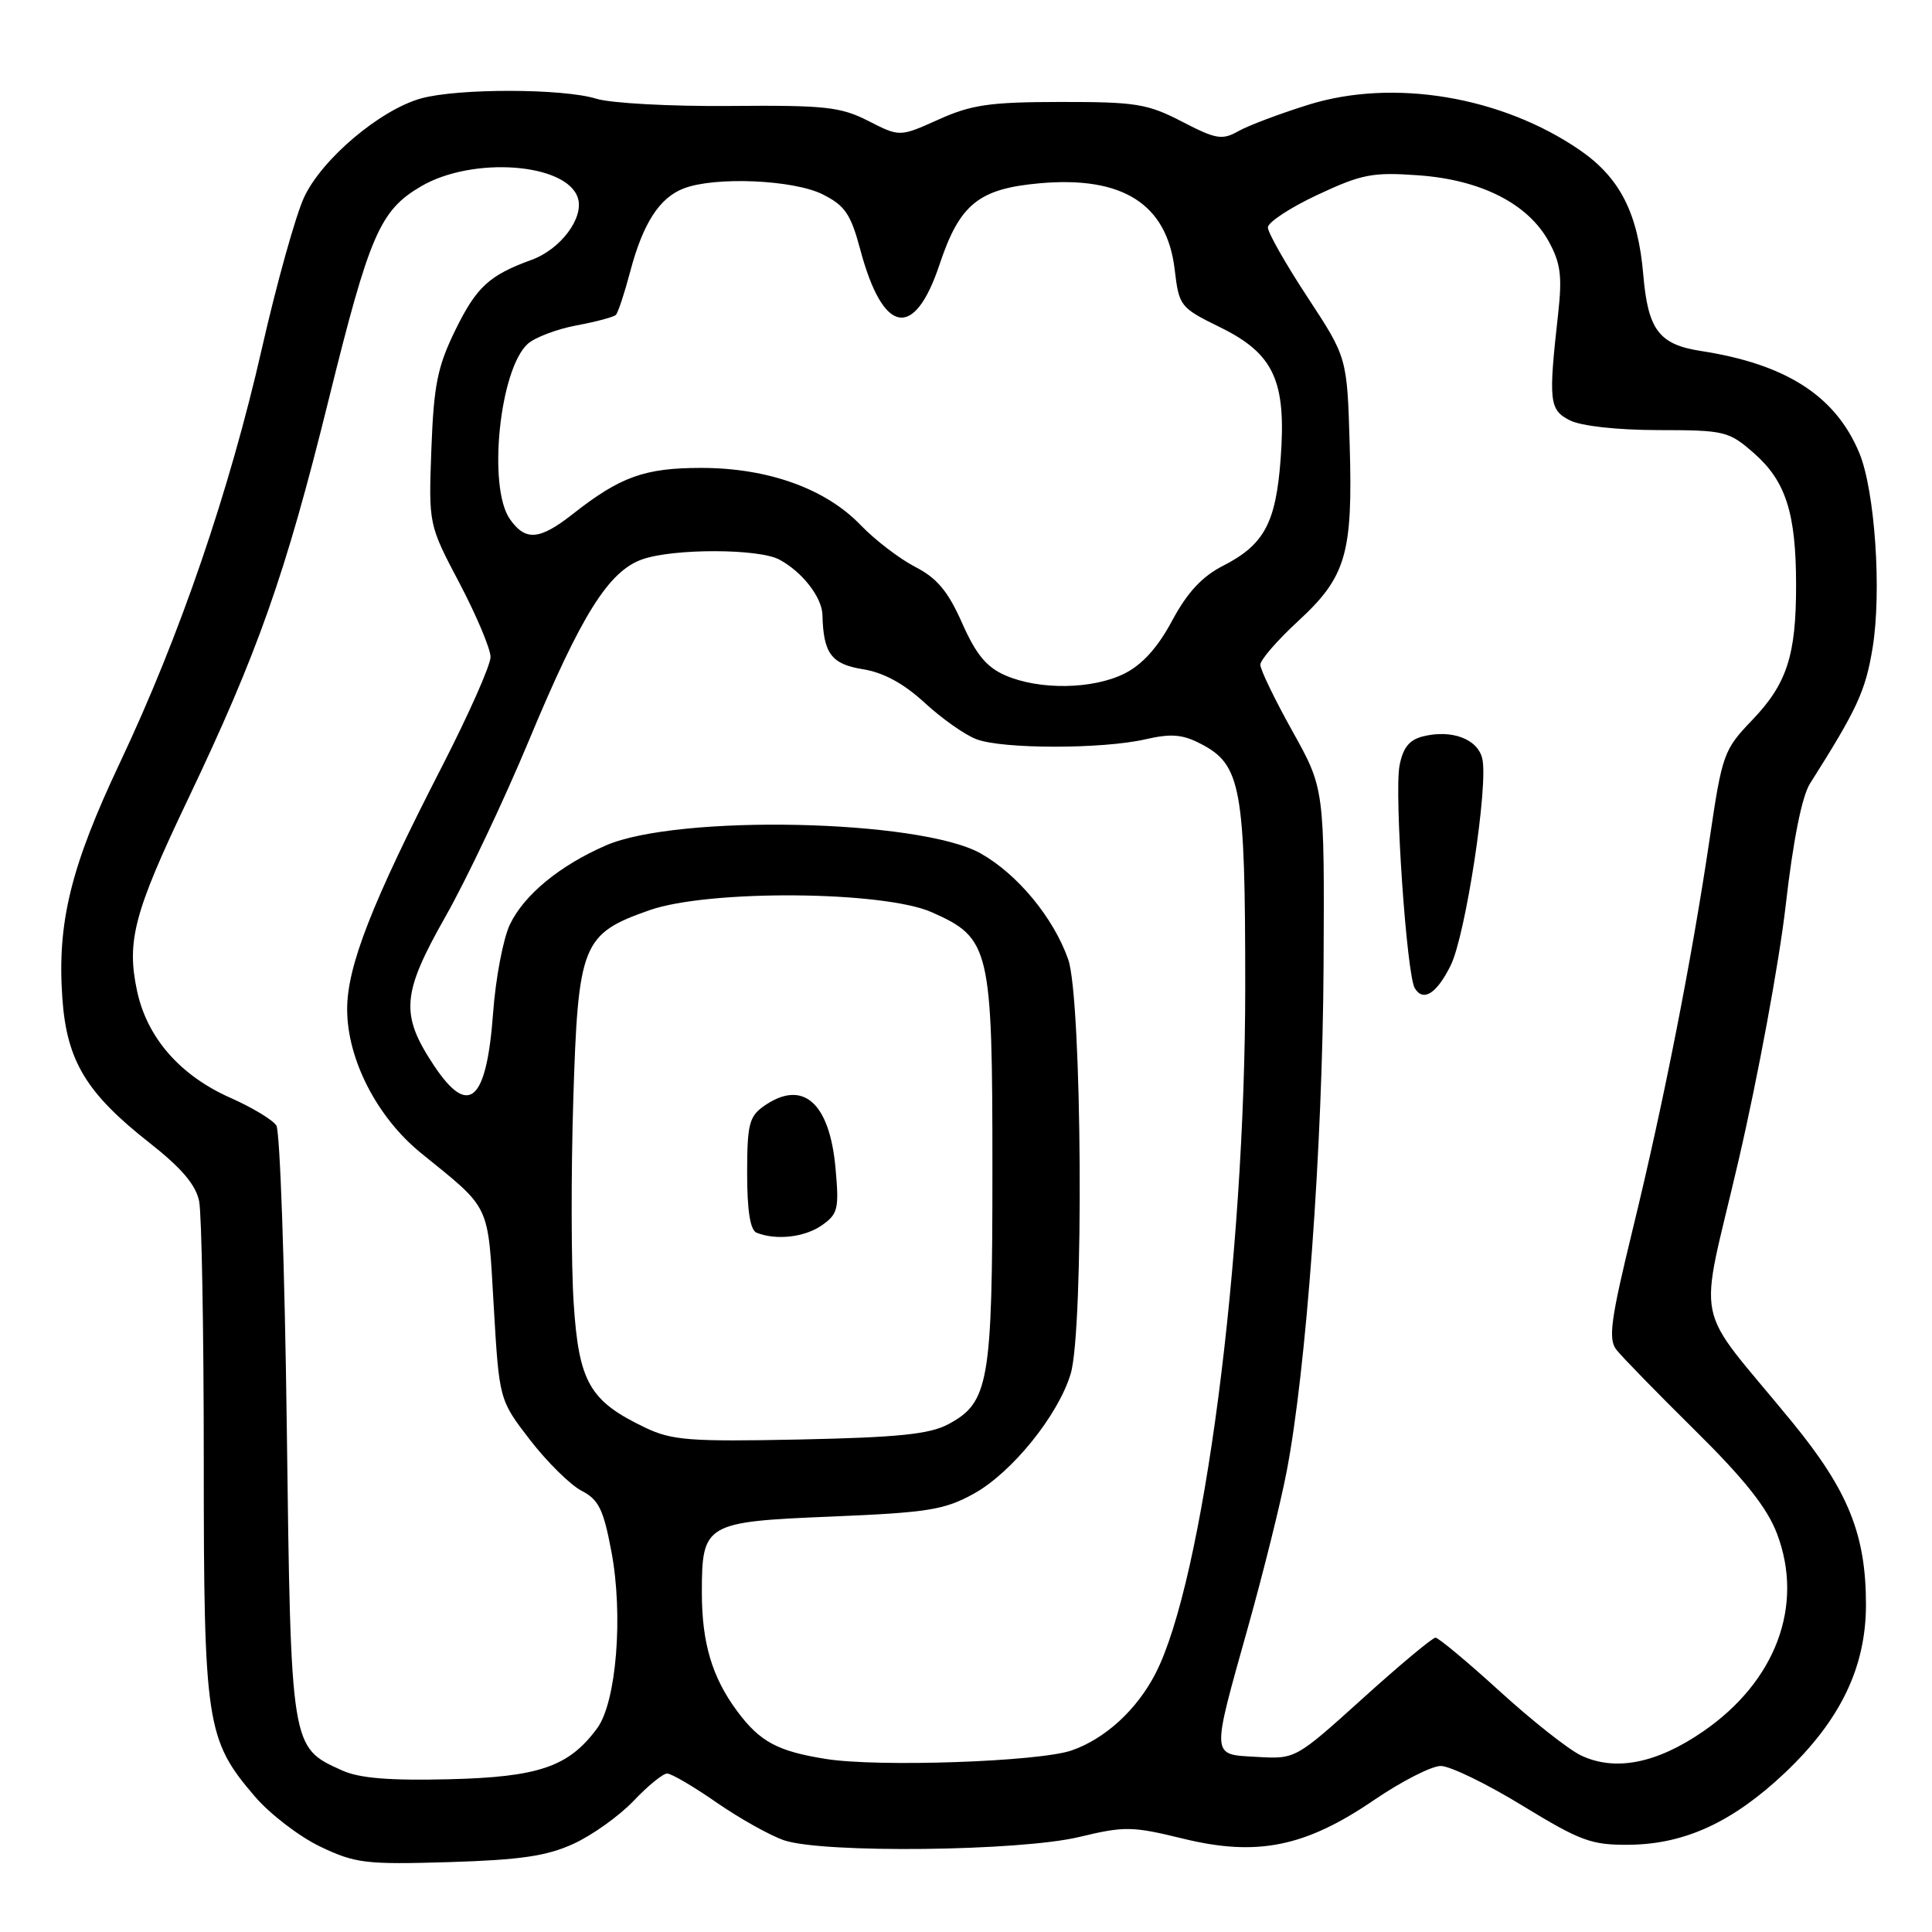 <?xml version="1.0" encoding="UTF-8" standalone="no"?>
<!DOCTYPE svg PUBLIC "-//W3C//DTD SVG 1.1//EN" "http://www.w3.org/Graphics/SVG/1.1/DTD/svg11.dtd" >
<svg xmlns="http://www.w3.org/2000/svg" xmlns:xlink="http://www.w3.org/1999/xlink" version="1.1" viewBox="0 0 256 256">
 <g >
 <path fill="currentColor"
d=" M 76.00 244.31 C 78.47 243.18 82.05 240.62 83.95 238.63 C 85.84 236.63 87.85 235.00 88.40 235.00 C 88.96 235.00 91.91 236.73 94.96 238.85 C 98.01 240.96 102.03 243.21 103.90 243.85 C 109.04 245.59 135.13 245.30 143.00 243.41 C 149.02 241.96 150.03 241.98 156.76 243.63 C 166.57 246.03 172.96 244.74 182.09 238.50 C 185.72 236.03 189.69 234.00 190.91 234.00 C 192.13 234.00 197.00 236.36 201.72 239.25 C 209.47 243.98 210.88 244.49 215.91 244.44 C 223.27 244.36 229.60 241.43 236.50 234.92 C 243.86 227.95 247.25 220.92 247.25 212.62 C 247.25 203.32 244.90 197.51 237.47 188.43 C 224.10 172.10 225.04 176.73 230.38 153.71 C 232.96 142.59 235.76 127.42 236.61 120.00 C 237.59 111.40 238.76 105.54 239.82 103.85 C 246.11 93.91 247.18 91.60 248.13 85.84 C 249.35 78.38 248.44 64.99 246.36 60.00 C 243.21 52.45 236.66 48.24 225.34 46.50 C 219.82 45.64 218.36 43.70 217.74 36.37 C 217.04 28.24 214.65 23.55 209.35 19.90 C 198.99 12.77 184.61 10.37 173.37 13.88 C 169.59 15.06 165.42 16.63 164.09 17.38 C 161.94 18.59 161.14 18.46 156.63 16.12 C 152.06 13.75 150.50 13.50 140.54 13.51 C 131.16 13.52 128.73 13.87 124.36 15.84 C 119.22 18.15 119.22 18.15 115.07 16.03 C 111.37 14.15 109.35 13.93 96.71 14.04 C 88.89 14.11 80.93 13.68 79.01 13.08 C 74.59 11.71 60.67 11.69 55.80 13.04 C 50.37 14.55 42.65 21.07 40.29 26.15 C 39.18 28.54 36.66 37.55 34.70 46.18 C 30.38 65.14 23.85 84.21 15.92 101.00 C 9.36 114.89 7.56 122.23 8.26 132.25 C 8.84 140.57 11.42 144.84 19.82 151.44 C 24.07 154.78 25.95 157.00 26.39 159.18 C 26.72 160.87 27.00 176.29 27.00 193.45 C 27.00 228.41 27.32 230.51 33.75 238.02 C 35.75 240.36 39.66 243.36 42.44 244.69 C 47.10 246.91 48.46 247.07 59.50 246.74 C 68.95 246.45 72.46 245.94 76.00 244.31 Z  M 45.33 234.59 C 38.51 231.51 38.55 231.81 38.00 189.05 C 37.73 167.85 37.10 149.89 36.62 149.14 C 36.14 148.39 33.41 146.74 30.56 145.48 C 23.87 142.52 19.49 137.52 18.16 131.30 C 16.75 124.71 17.76 120.89 24.86 106.00 C 34.18 86.45 37.82 76.13 43.51 53.12 C 48.98 31.01 50.33 27.89 55.81 24.68 C 62.65 20.68 75.11 21.61 76.57 26.23 C 77.41 28.86 74.29 33.03 70.44 34.43 C 64.81 36.48 63.14 38.02 60.34 43.73 C 57.96 48.60 57.48 51.00 57.16 59.49 C 56.79 69.51 56.79 69.51 60.90 77.30 C 63.15 81.59 65.00 85.98 65.00 87.06 C 65.00 88.14 62.12 94.63 58.61 101.48 C 49.25 119.70 46.00 128.02 46.00 133.73 C 46.00 140.36 49.96 148.06 55.79 152.79 C 65.12 160.36 64.62 159.29 65.42 173.05 C 66.15 185.50 66.15 185.50 70.24 190.81 C 72.50 193.73 75.56 196.75 77.05 197.53 C 79.33 198.70 79.96 199.99 81.01 205.57 C 82.61 214.01 81.68 225.54 79.13 229.00 C 75.38 234.10 71.41 235.47 59.50 235.76 C 51.59 235.95 47.61 235.63 45.33 234.59 Z  M 109.43 233.07 C 103.02 232.05 100.69 230.79 97.68 226.74 C 94.36 222.27 93.00 217.70 93.00 211.04 C 93.00 201.87 93.40 201.64 110.22 200.95 C 122.96 200.42 125.14 200.07 129.02 197.93 C 134.08 195.14 140.22 187.53 141.87 182.04 C 143.64 176.12 143.38 132.34 141.54 127.12 C 139.60 121.60 134.82 115.83 129.94 113.08 C 121.89 108.56 89.78 107.88 80.27 112.03 C 74.15 114.69 69.42 118.60 67.56 122.51 C 66.67 124.39 65.67 129.65 65.34 134.21 C 64.47 146.03 62.10 148.12 57.47 141.14 C 53.02 134.41 53.23 131.69 59.00 121.50 C 61.81 116.55 66.79 106.03 70.08 98.13 C 77.03 81.44 80.65 75.67 85.12 74.11 C 89.27 72.66 100.54 72.68 103.27 74.15 C 106.30 75.77 108.93 79.15 108.98 81.50 C 109.10 86.58 110.16 88.00 114.31 88.67 C 117.06 89.11 119.73 90.55 122.51 93.11 C 124.77 95.20 127.86 97.38 129.38 97.95 C 132.83 99.27 146.10 99.27 151.78 97.96 C 155.17 97.18 156.69 97.30 159.11 98.56 C 164.45 101.32 165.00 104.31 165.00 130.77 C 165.00 166.90 159.44 209.44 153.11 221.75 C 150.64 226.55 146.44 230.40 142.00 231.94 C 137.69 233.44 116.33 234.18 109.43 233.07 Z  M 209.50 232.61 C 207.85 231.83 203.00 228.00 198.71 224.09 C 194.43 220.19 190.60 217.00 190.21 217.00 C 189.81 217.00 185.47 220.62 180.57 225.05 C 171.66 233.09 171.66 233.09 166.58 232.80 C 160.41 232.44 160.46 233.14 165.39 215.52 C 167.39 208.38 169.69 199.16 170.48 195.02 C 173.09 181.52 175.25 151.98 175.38 128.00 C 175.50 104.50 175.50 104.50 171.25 96.88 C 168.91 92.68 167.00 88.73 167.00 88.08 C 167.00 87.44 169.25 84.84 172.01 82.30 C 178.38 76.43 179.27 73.38 178.84 58.91 C 178.50 47.37 178.50 47.37 173.25 39.38 C 170.36 34.98 168.00 30.82 168.00 30.14 C 168.00 29.45 170.96 27.51 174.57 25.82 C 180.44 23.07 181.88 22.79 187.95 23.23 C 196.24 23.82 202.47 26.99 205.22 32.00 C 206.79 34.86 207.01 36.60 206.47 41.50 C 205.16 53.20 205.28 54.30 208.00 55.69 C 209.48 56.45 214.24 56.98 219.72 56.99 C 228.57 57.00 229.07 57.12 232.44 60.08 C 236.63 63.76 237.99 68.03 237.99 77.51 C 238.00 86.86 236.78 90.62 232.14 95.45 C 228.41 99.34 228.19 99.96 226.56 111.00 C 224.18 127.09 220.46 146.02 216.36 162.82 C 213.44 174.79 213.08 177.41 214.16 178.82 C 214.87 179.74 219.56 184.55 224.57 189.50 C 231.18 196.03 234.17 199.80 235.47 203.24 C 239.07 212.75 235.31 222.79 225.68 229.42 C 219.52 233.67 214.02 234.75 209.50 232.61 Z  M 192.22 127.93 C 194.20 123.94 197.26 103.89 196.40 100.48 C 195.76 97.89 192.32 96.63 188.53 97.58 C 186.72 98.04 185.89 99.09 185.44 101.48 C 184.74 105.22 186.39 129.21 187.47 130.95 C 188.60 132.79 190.36 131.67 192.22 127.93 Z  M 85.50 189.17 C 78.14 185.66 76.70 183.17 76.02 172.74 C 75.68 167.66 75.66 155.54 75.96 145.82 C 76.60 125.04 77.12 123.74 86.08 120.60 C 93.91 117.86 117.02 118.03 123.45 120.87 C 131.20 124.30 131.50 125.56 131.50 155.00 C 131.50 183.24 131.04 185.86 125.61 188.74 C 123.17 190.04 118.92 190.47 106.00 190.74 C 91.40 191.04 89.04 190.86 85.50 189.17 Z  M 108.90 162.36 C 111.04 160.86 111.20 160.18 110.71 154.78 C 109.92 146.04 106.36 142.96 101.22 146.56 C 99.27 147.93 99.00 149.00 99.00 155.47 C 99.00 160.43 99.41 163.00 100.25 163.34 C 102.83 164.38 106.63 163.95 108.90 162.36 Z  M 133.21 89.49 C 130.72 88.41 129.33 86.72 127.49 82.57 C 125.63 78.36 124.17 76.61 121.28 75.12 C 119.20 74.05 115.95 71.56 114.05 69.59 C 109.40 64.74 101.75 62.00 92.91 62.00 C 85.41 62.00 82.19 63.16 75.86 68.14 C 71.47 71.58 69.62 71.72 67.56 68.78 C 64.60 64.55 66.19 48.95 69.93 45.56 C 70.88 44.71 73.78 43.61 76.37 43.12 C 78.97 42.64 81.33 42.01 81.61 41.72 C 81.89 41.44 82.74 38.88 83.49 36.04 C 85.19 29.59 87.38 26.19 90.62 24.96 C 94.79 23.37 105.13 23.82 109.00 25.75 C 111.97 27.24 112.73 28.35 114.00 33.11 C 117.00 44.32 121.14 45.10 124.49 35.06 C 127.15 27.07 129.66 25.02 137.70 24.29 C 148.76 23.29 154.62 27.02 155.65 35.70 C 156.23 40.59 156.37 40.76 161.68 43.37 C 168.81 46.87 170.47 50.48 169.69 60.82 C 169.06 69.31 167.50 72.19 162.06 74.97 C 159.28 76.39 157.33 78.49 155.32 82.23 C 153.42 85.79 151.36 88.07 149.00 89.25 C 144.80 91.35 137.73 91.46 133.21 89.49 Z "/>
</g>
</svg>